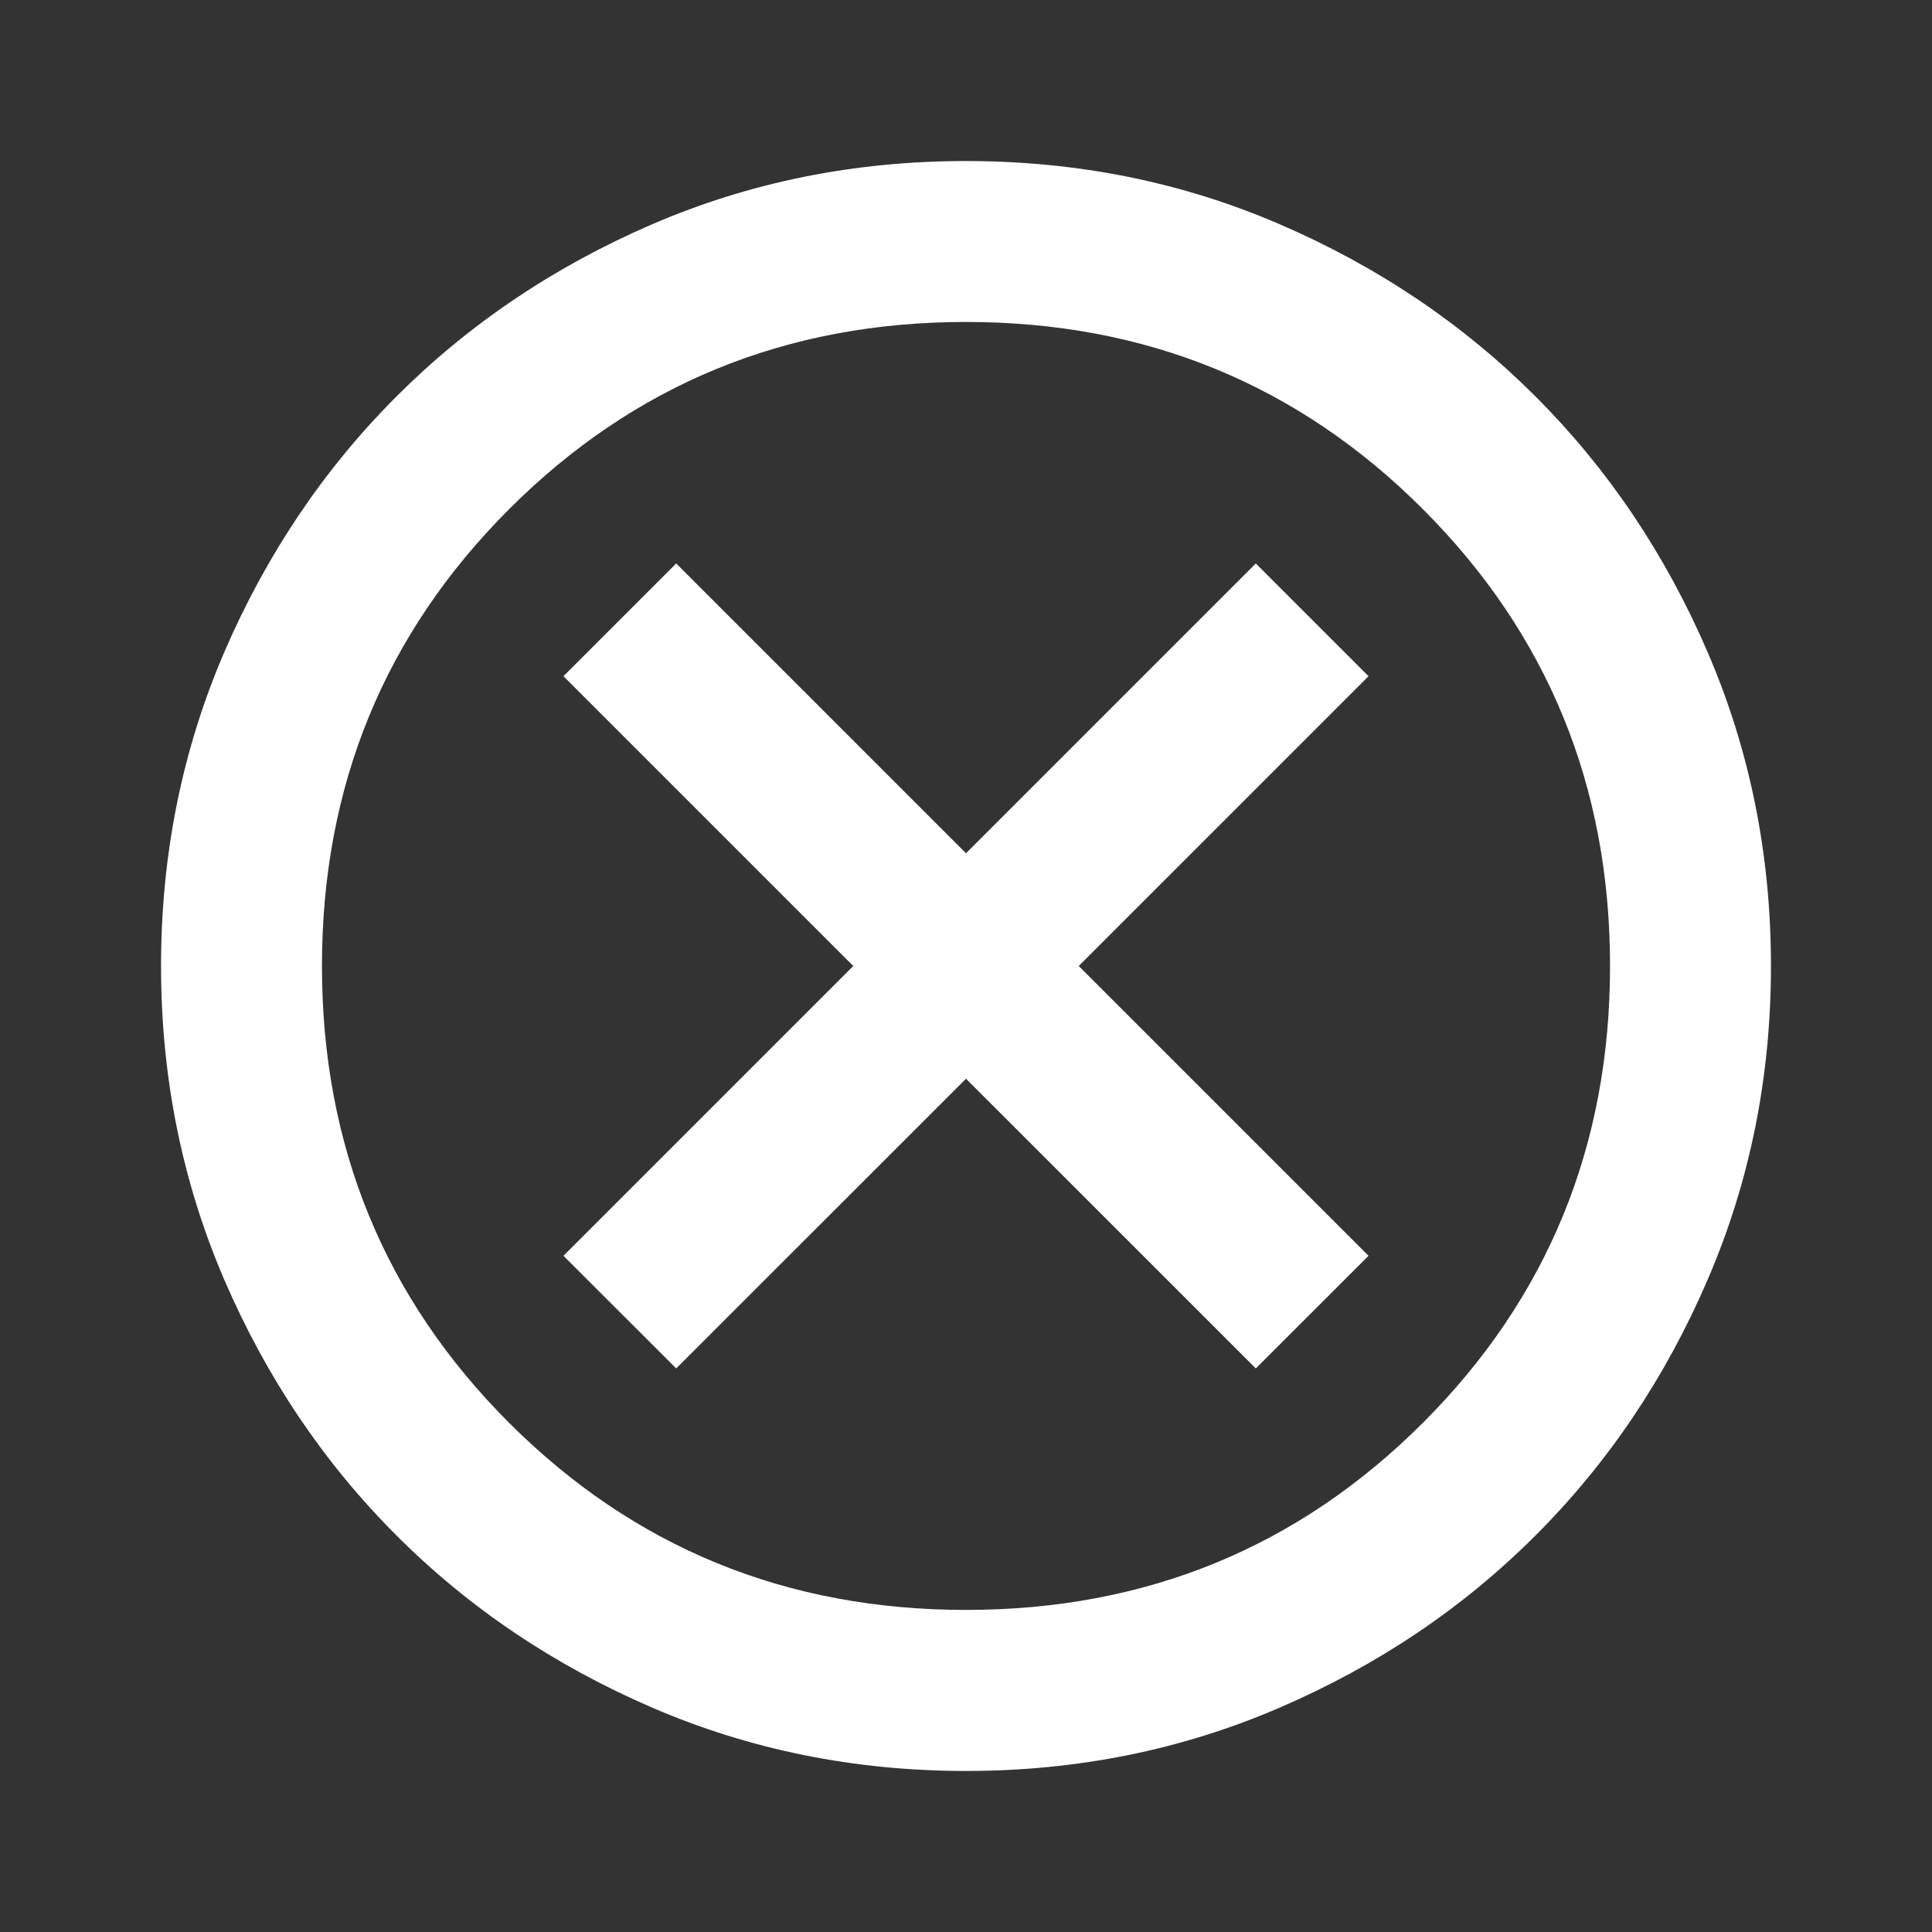 <svg width="17" height="17" viewBox="0 0 17 17" fill="none" xmlns="http://www.w3.org/2000/svg">
<rect x="0" y="0" width="17" height="17" fill="#333333" stroke="none"/>
<path d="M4.958 5.95L7.508 8.5L4.958 11.05L5.95 12.041L8.5 9.492L11.05 12.041L12.042 11.05L9.492 8.5L12.042 5.95L11.05 4.958L8.5 7.508L5.95 4.958L4.958 5.95ZM1.417 8.5C1.417 7.52 1.603 6.599 1.974 5.737C2.346 4.876 2.851 4.126 3.489 3.488C4.126 2.851 4.876 2.346 5.737 1.974C6.599 1.602 7.52 1.417 8.5 1.417C9.48 1.417 10.401 1.602 11.262 1.974C12.124 2.346 12.874 2.851 13.511 3.488C14.149 4.126 14.654 4.876 15.025 5.737C15.397 6.599 15.583 7.52 15.583 8.5C15.583 9.48 15.397 10.4 15.025 11.262C14.654 12.124 14.149 12.874 13.511 13.511C12.874 14.149 12.124 14.653 11.262 15.025C10.401 15.397 9.48 15.583 8.5 15.583C7.52 15.583 6.599 15.397 5.737 15.025C4.876 14.653 4.126 14.149 3.489 13.511C2.851 12.874 2.346 12.124 1.974 11.262C1.603 10.4 1.417 9.48 1.417 8.5ZM2.833 8.5C2.833 10.082 3.382 11.422 4.48 12.52C5.578 13.617 6.918 14.166 8.5 14.166C10.082 14.166 11.422 13.617 12.52 12.52C13.618 11.422 14.167 10.082 14.167 8.5C14.167 6.918 13.618 5.578 12.52 4.48C11.422 3.382 10.082 2.833 8.5 2.833C6.918 2.833 5.578 3.382 4.48 4.48C3.382 5.578 2.833 6.918 2.833 8.5Z" fill="white"/>
</svg>
